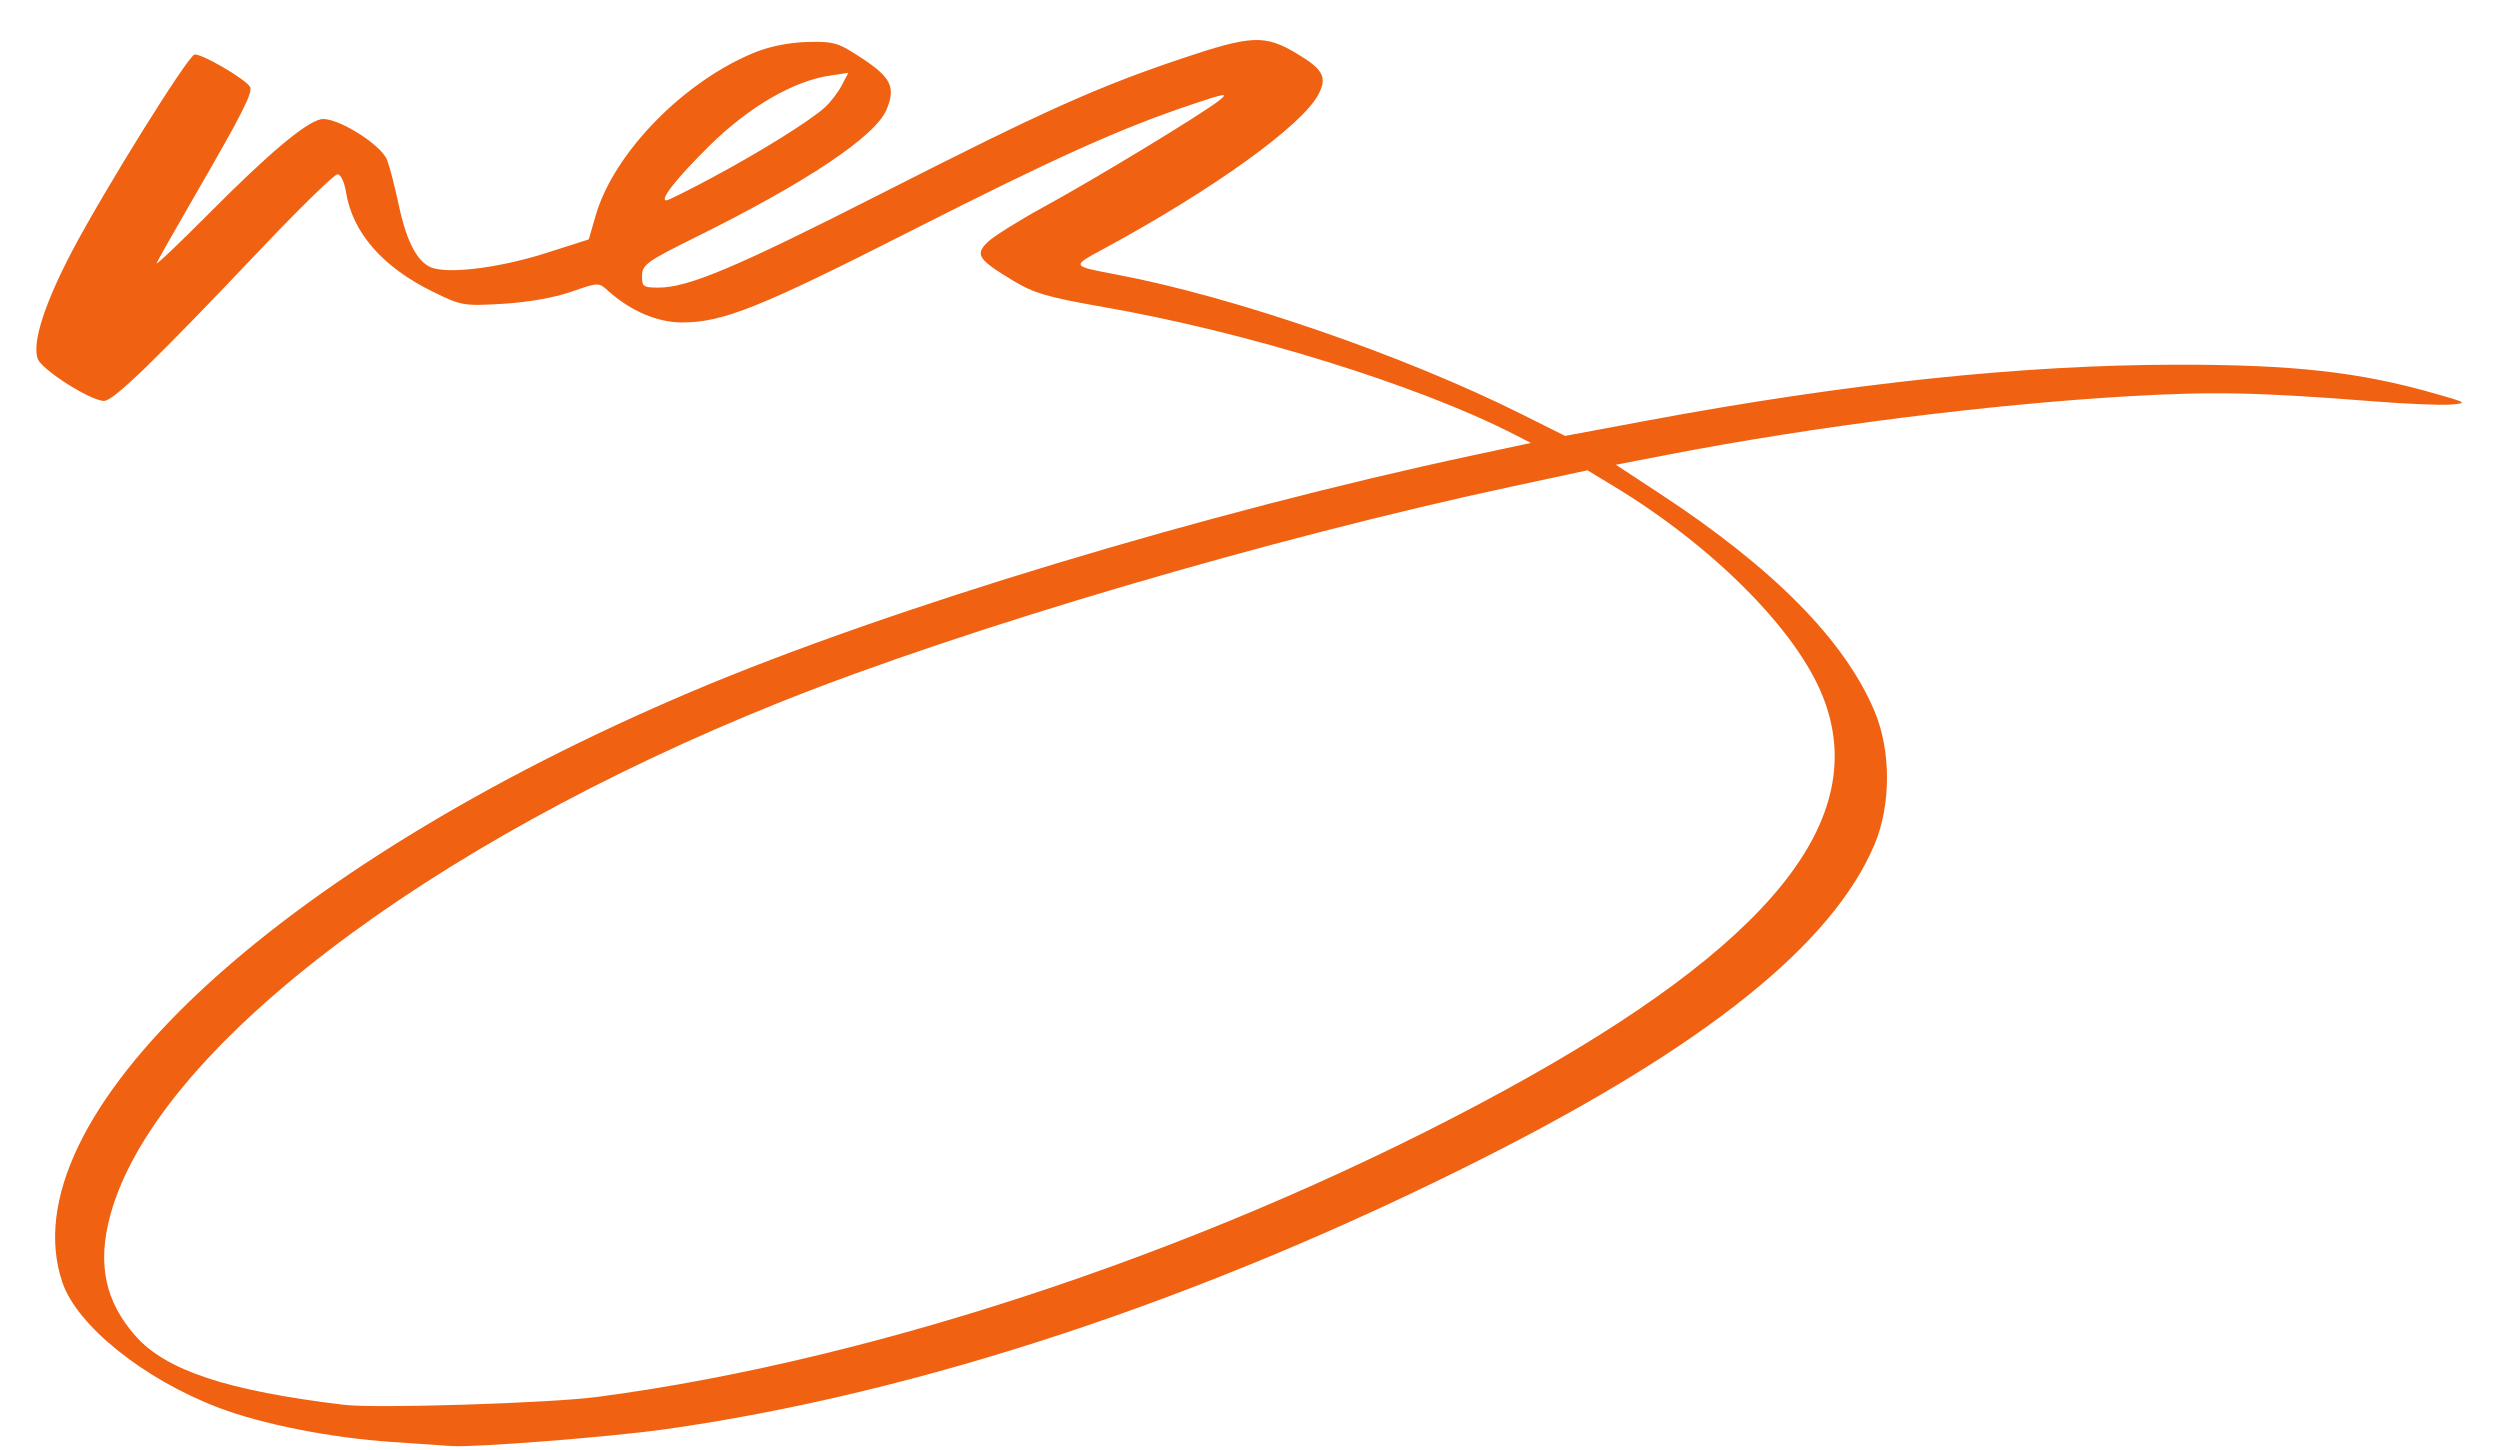 <svg width="50" height="29" viewBox="0 0 50 29" fill="none" xmlns="http://www.w3.org/2000/svg">
<path d="M48.67 7.863C47.172 7.438 45.864 7.292 43.551 7.294C40.46 7.295 36.947 7.665 32.942 8.412L31.302 8.718L30.439 8.287C28.087 7.11 24.672 5.933 22.33 5.491C21.417 5.318 21.422 5.328 22.08 4.973C24.258 3.794 26.039 2.514 26.367 1.891C26.55 1.545 26.466 1.387 25.927 1.066C25.298 0.691 25.026 0.703 23.643 1.168C21.951 1.736 20.882 2.216 17.679 3.845C14.728 5.346 13.769 5.752 13.171 5.752C12.863 5.752 12.837 5.732 12.841 5.512C12.845 5.294 12.941 5.225 13.903 4.749C16.136 3.645 17.508 2.727 17.732 2.19C17.915 1.748 17.824 1.554 17.255 1.176C16.768 0.853 16.688 0.828 16.161 0.839C15.808 0.847 15.413 0.923 15.12 1.039C13.699 1.605 12.284 3.044 11.918 4.297L11.775 4.788L10.927 5.059C10.054 5.338 9.092 5.471 8.686 5.369C8.371 5.29 8.14 4.876 7.974 4.096C7.898 3.737 7.794 3.334 7.743 3.202C7.62 2.88 6.696 2.315 6.409 2.387C6.087 2.468 5.374 3.069 4.186 4.263C3.586 4.866 3.112 5.318 3.131 5.266C3.15 5.216 3.501 4.596 3.91 3.889C4.843 2.279 5.065 1.84 5 1.736C4.897 1.57 3.998 1.051 3.887 1.093C3.736 1.151 2.088 3.798 1.449 5.01C0.889 6.073 0.636 6.865 0.756 7.179C0.841 7.401 1.815 8.018 2.081 8.018C2.269 8.018 3.099 7.214 5.251 4.945C6.013 4.142 6.687 3.486 6.75 3.486C6.815 3.486 6.887 3.638 6.92 3.842C7.051 4.654 7.65 5.341 8.662 5.837C9.229 6.115 9.274 6.122 10.057 6.076C10.553 6.047 11.081 5.954 11.419 5.837C11.971 5.645 11.973 5.645 12.163 5.817C12.611 6.22 13.146 6.449 13.644 6.449C14.455 6.449 15.206 6.149 18.225 4.615C21.094 3.159 22.425 2.56 23.862 2.08C24.512 1.863 24.578 1.854 24.387 2.007C24.056 2.271 21.925 3.565 20.887 4.132C20.381 4.408 19.872 4.727 19.756 4.839C19.495 5.092 19.557 5.187 20.263 5.614C20.679 5.865 20.959 5.946 22.067 6.14C24.933 6.639 28.365 7.703 30.281 8.686L30.618 8.859L29.493 9.099C24.131 10.243 17.794 12.157 13.861 13.819C5.466 17.37 0.13 22.378 1.25 25.654C1.545 26.514 2.866 27.576 4.354 28.147C5.23 28.483 6.605 28.756 7.848 28.84C8.401 28.878 8.933 28.914 9.03 28.921C9.493 28.952 12.187 28.741 13.281 28.588C18.357 27.876 24.071 25.985 29.65 23.171C34.106 20.923 36.648 18.887 37.49 16.89C37.823 16.104 37.823 15.009 37.49 14.223C36.892 12.805 35.476 11.37 33.205 9.878L32.317 9.295L33.362 9.093C36.283 8.529 39.764 8.088 42.588 7.924C44.275 7.827 45.184 7.846 47.489 8.028C48.138 8.079 48.827 8.108 49.02 8.091C49.356 8.062 49.342 8.053 48.67 7.863ZM14.198 2.906C14.976 2.14 15.863 1.623 16.586 1.514L16.966 1.456L16.834 1.709C16.762 1.847 16.61 2.045 16.498 2.147C16.2 2.418 15.194 3.045 14.228 3.56C13.767 3.807 13.362 4.008 13.328 4.008C13.18 4.008 13.533 3.562 14.198 2.906ZM36.458 13.934C37.431 16.391 35.408 18.9 30.118 21.793C24.486 24.874 17.634 27.191 11.941 27.939C10.989 28.064 7.512 28.173 6.885 28.097C4.545 27.815 3.322 27.411 2.711 26.72C2.103 26.032 1.944 25.284 2.202 24.319C3.08 21.032 8.488 16.889 15.626 14.034C19.308 12.561 25.434 10.758 30.277 9.722L31.749 9.406L32.274 9.724C34.265 10.928 35.934 12.607 36.458 13.934Z" fill="#F06111"/>
</svg>
